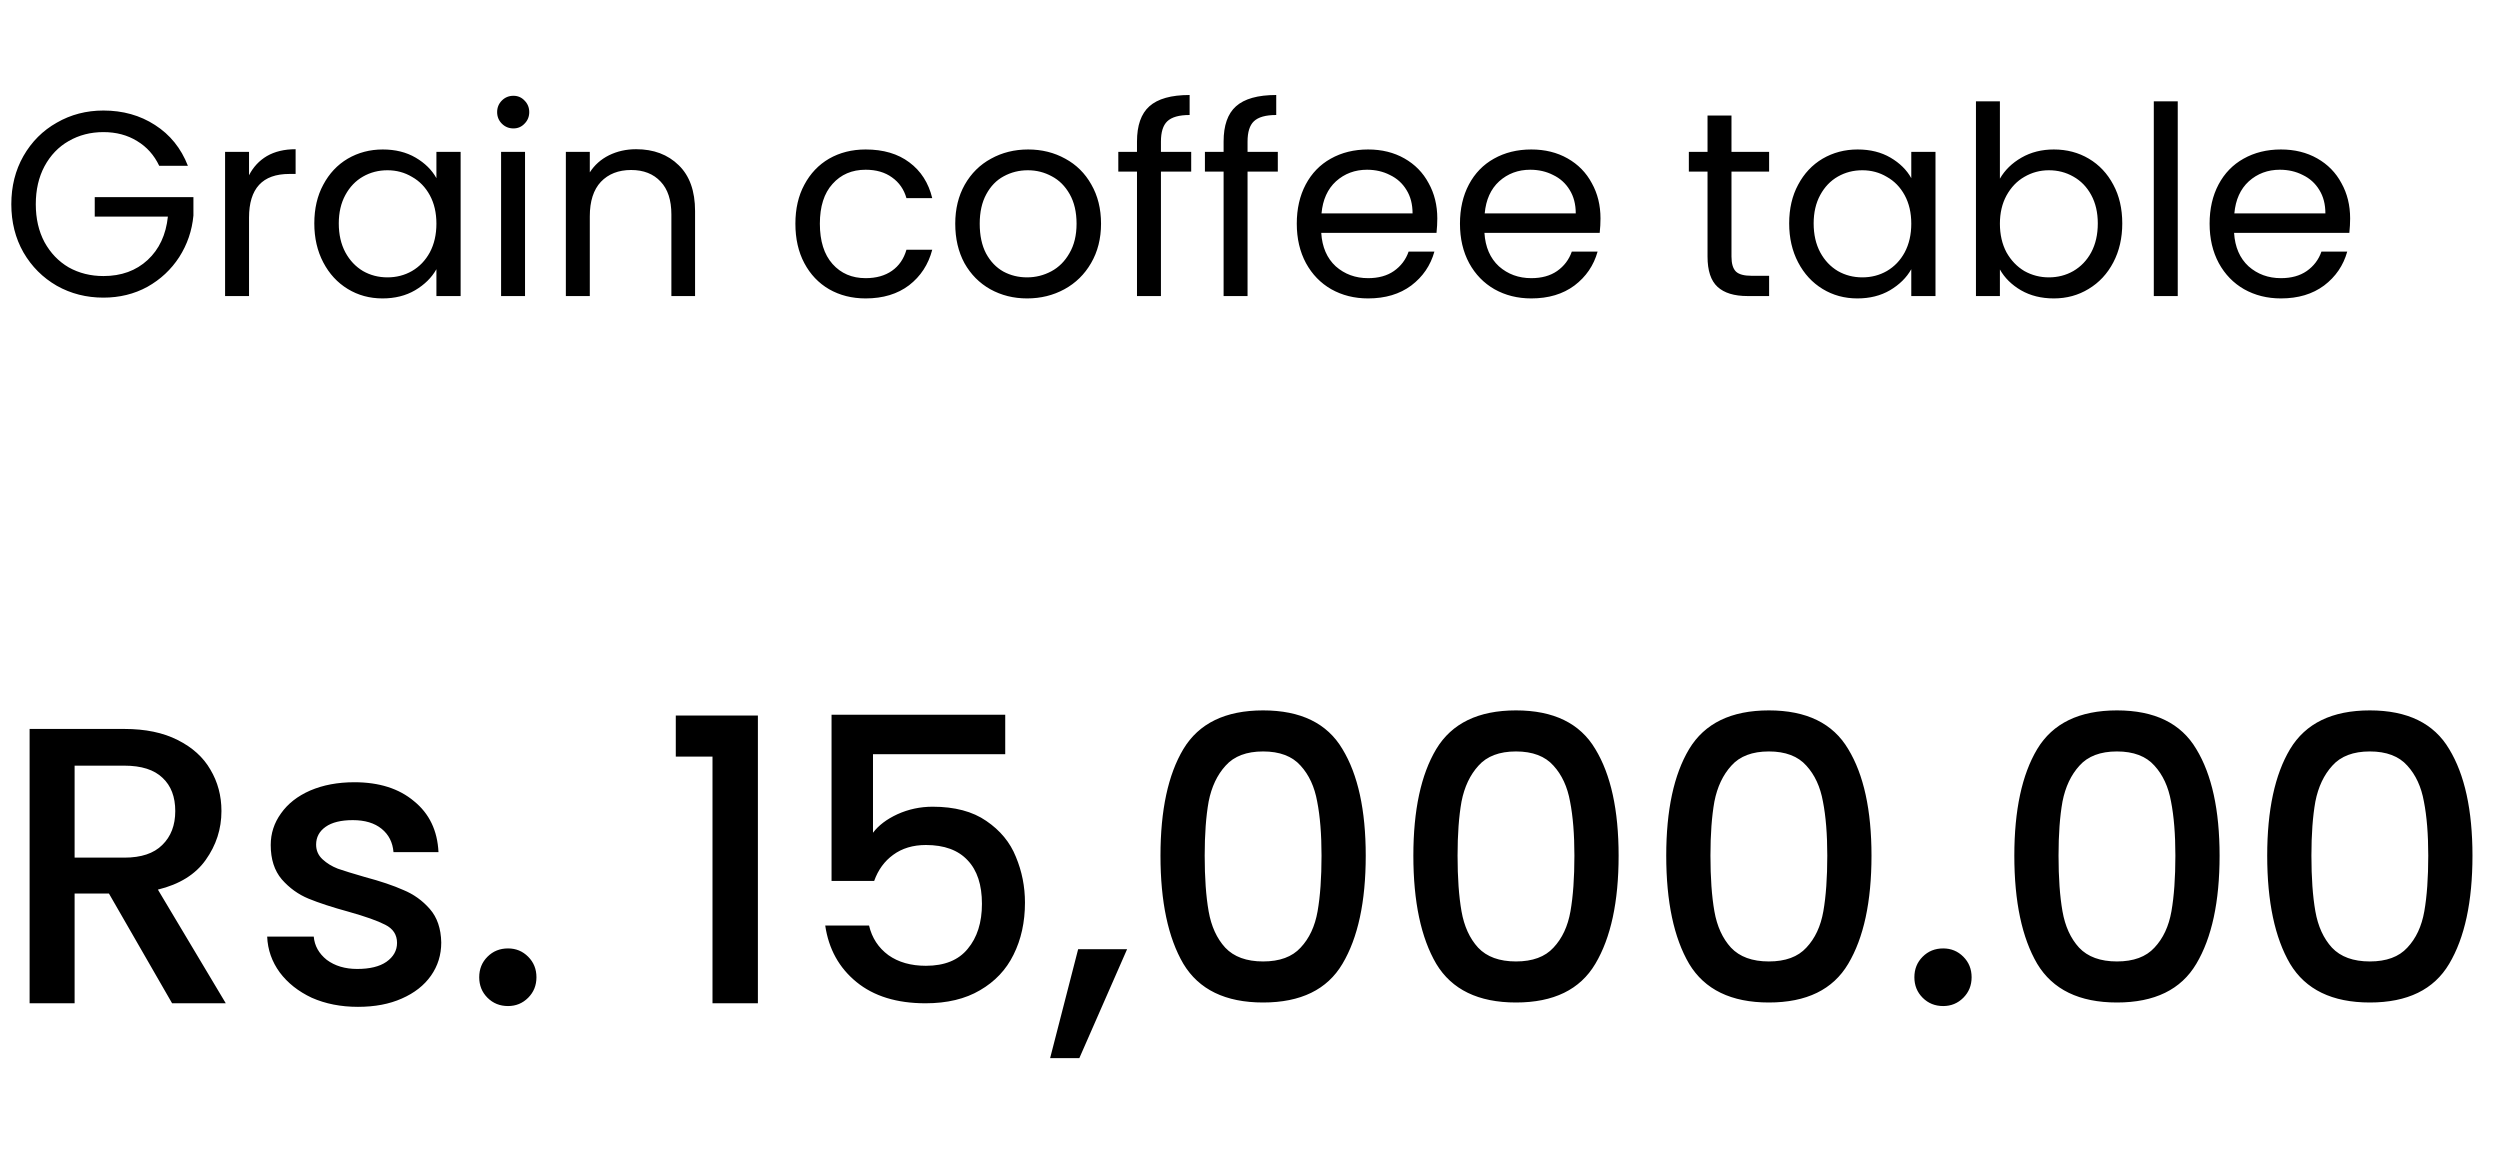 <svg width="152" height="71" viewBox="0 0 152 71" fill="none" xmlns="http://www.w3.org/2000/svg">
<path d="M9.68 10.08C9.371 9.429 8.923 8.928 8.336 8.576C7.749 8.213 7.067 8.032 6.288 8.032C5.509 8.032 4.805 8.213 4.176 8.576C3.557 8.928 3.067 9.44 2.704 10.112C2.352 10.773 2.176 11.541 2.176 12.416C2.176 13.291 2.352 14.059 2.704 14.72C3.067 15.381 3.557 15.893 4.176 16.256C4.805 16.608 5.509 16.784 6.288 16.784C7.376 16.784 8.272 16.459 8.976 15.808C9.68 15.157 10.091 14.277 10.208 13.168H5.76V11.984H11.76V13.104C11.675 14.021 11.387 14.864 10.896 15.632C10.405 16.389 9.76 16.992 8.96 17.44C8.16 17.877 7.269 18.096 6.288 18.096C5.253 18.096 4.309 17.856 3.456 17.376C2.603 16.885 1.925 16.208 1.424 15.344C0.933 14.48 0.688 13.504 0.688 12.416C0.688 11.328 0.933 10.352 1.424 9.488C1.925 8.613 2.603 7.936 3.456 7.456C4.309 6.965 5.253 6.72 6.288 6.72C7.472 6.72 8.517 7.013 9.424 7.6C10.341 8.187 11.008 9.013 11.424 10.08H9.68ZM15.141 10.656C15.397 10.155 15.76 9.765 16.229 9.488C16.709 9.211 17.291 9.072 17.973 9.072V10.576H17.589C15.957 10.576 15.141 11.461 15.141 13.232V18H13.685V9.232H15.141V10.656ZM19.11 13.584C19.11 12.688 19.291 11.904 19.654 11.232C20.017 10.549 20.512 10.021 21.142 9.648C21.782 9.275 22.491 9.088 23.27 9.088C24.038 9.088 24.704 9.253 25.27 9.584C25.835 9.915 26.256 10.331 26.534 10.832V9.232H28.006V18H26.534V16.368C26.246 16.88 25.814 17.307 25.238 17.648C24.672 17.979 24.011 18.144 23.254 18.144C22.475 18.144 21.771 17.952 21.142 17.568C20.512 17.184 20.017 16.645 19.654 15.952C19.291 15.259 19.11 14.469 19.11 13.584ZM26.534 13.6C26.534 12.939 26.401 12.363 26.134 11.872C25.867 11.381 25.505 11.008 25.046 10.752C24.598 10.485 24.102 10.352 23.558 10.352C23.014 10.352 22.518 10.48 22.07 10.736C21.622 10.992 21.265 11.365 20.998 11.856C20.731 12.347 20.598 12.923 20.598 13.584C20.598 14.256 20.731 14.843 20.998 15.344C21.265 15.835 21.622 16.213 22.07 16.48C22.518 16.736 23.014 16.864 23.558 16.864C24.102 16.864 24.598 16.736 25.046 16.48C25.505 16.213 25.867 15.835 26.134 15.344C26.401 14.843 26.534 14.261 26.534 13.6ZM31.218 7.808C30.941 7.808 30.706 7.712 30.514 7.52C30.322 7.328 30.226 7.093 30.226 6.816C30.226 6.539 30.322 6.304 30.514 6.112C30.706 5.92 30.941 5.824 31.218 5.824C31.485 5.824 31.709 5.92 31.89 6.112C32.082 6.304 32.178 6.539 32.178 6.816C32.178 7.093 32.082 7.328 31.89 7.52C31.709 7.712 31.485 7.808 31.218 7.808ZM31.922 9.232V18H30.466V9.232H31.922ZM38.676 9.072C39.742 9.072 40.606 9.397 41.268 10.048C41.929 10.688 42.26 11.616 42.26 12.832V18H40.82V13.04C40.82 12.165 40.601 11.499 40.164 11.04C39.727 10.571 39.129 10.336 38.372 10.336C37.604 10.336 36.99 10.576 36.532 11.056C36.084 11.536 35.86 12.235 35.86 13.152V18H34.404V9.232H35.86V10.48C36.148 10.032 36.537 9.685 37.028 9.44C37.529 9.195 38.078 9.072 38.676 9.072ZM48.36 13.6C48.36 12.693 48.541 11.904 48.904 11.232C49.267 10.549 49.768 10.021 50.408 9.648C51.059 9.275 51.8 9.088 52.632 9.088C53.709 9.088 54.594 9.349 55.288 9.872C55.992 10.395 56.456 11.12 56.68 12.048H55.112C54.962 11.515 54.669 11.093 54.232 10.784C53.805 10.475 53.272 10.32 52.632 10.32C51.8 10.32 51.128 10.608 50.616 11.184C50.104 11.749 49.848 12.555 49.848 13.6C49.848 14.656 50.104 15.472 50.616 16.048C51.128 16.624 51.8 16.912 52.632 16.912C53.272 16.912 53.805 16.763 54.232 16.464C54.658 16.165 54.952 15.739 55.112 15.184H56.68C56.445 16.08 55.976 16.8 55.272 17.344C54.568 17.877 53.688 18.144 52.632 18.144C51.8 18.144 51.059 17.957 50.408 17.584C49.768 17.211 49.267 16.683 48.904 16C48.541 15.317 48.36 14.517 48.36 13.6ZM62.447 18.144C61.625 18.144 60.879 17.957 60.207 17.584C59.545 17.211 59.023 16.683 58.639 16C58.265 15.307 58.079 14.507 58.079 13.6C58.079 12.704 58.271 11.915 58.655 11.232C59.049 10.539 59.583 10.011 60.255 9.648C60.927 9.275 61.679 9.088 62.511 9.088C63.343 9.088 64.095 9.275 64.767 9.648C65.439 10.011 65.967 10.533 66.351 11.216C66.745 11.899 66.943 12.693 66.943 13.6C66.943 14.507 66.74 15.307 66.335 16C65.94 16.683 65.401 17.211 64.719 17.584C64.036 17.957 63.279 18.144 62.447 18.144ZM62.447 16.864C62.969 16.864 63.46 16.741 63.919 16.496C64.377 16.251 64.745 15.883 65.023 15.392C65.311 14.901 65.455 14.304 65.455 13.6C65.455 12.896 65.316 12.299 65.039 11.808C64.761 11.317 64.399 10.955 63.951 10.72C63.503 10.475 63.017 10.352 62.495 10.352C61.961 10.352 61.471 10.475 61.023 10.72C60.585 10.955 60.233 11.317 59.967 11.808C59.7 12.299 59.567 12.896 59.567 13.6C59.567 14.315 59.695 14.917 59.951 15.408C60.217 15.899 60.569 16.267 61.007 16.512C61.444 16.747 61.924 16.864 62.447 16.864ZM72.425 10.432H70.585V18H69.129V10.432H67.993V9.232H69.129V8.608C69.129 7.627 69.38 6.912 69.881 6.464C70.393 6.005 71.209 5.776 72.329 5.776V6.992C71.689 6.992 71.236 7.12 70.969 7.376C70.713 7.621 70.585 8.032 70.585 8.608V9.232H72.425V10.432ZM77.691 10.432H75.851V18H74.395V10.432H73.259V9.232H74.395V8.608C74.395 7.627 74.645 6.912 75.147 6.464C75.659 6.005 76.475 5.776 77.595 5.776V6.992C76.955 6.992 76.501 7.12 76.235 7.376C75.979 7.621 75.851 8.032 75.851 8.608V9.232H77.691V10.432ZM87.388 13.28C87.388 13.557 87.372 13.851 87.34 14.16H80.332C80.386 15.024 80.679 15.701 81.212 16.192C81.756 16.672 82.412 16.912 83.18 16.912C83.81 16.912 84.332 16.768 84.748 16.48C85.175 16.181 85.474 15.787 85.644 15.296H87.212C86.978 16.139 86.508 16.827 85.804 17.36C85.1 17.883 84.226 18.144 83.18 18.144C82.348 18.144 81.602 17.957 80.94 17.584C80.29 17.211 79.778 16.683 79.404 16C79.031 15.307 78.844 14.507 78.844 13.6C78.844 12.693 79.026 11.899 79.388 11.216C79.751 10.533 80.258 10.011 80.908 9.648C81.57 9.275 82.327 9.088 83.18 9.088C84.012 9.088 84.748 9.269 85.388 9.632C86.028 9.995 86.519 10.496 86.86 11.136C87.212 11.765 87.388 12.48 87.388 13.28ZM85.884 12.976C85.884 12.421 85.762 11.947 85.516 11.552C85.271 11.147 84.935 10.843 84.508 10.64C84.092 10.427 83.628 10.32 83.116 10.32C82.38 10.32 81.751 10.555 81.228 11.024C80.716 11.493 80.423 12.144 80.348 12.976H85.884ZM97.31 13.28C97.31 13.557 97.294 13.851 97.262 14.16H90.254C90.308 15.024 90.601 15.701 91.134 16.192C91.678 16.672 92.334 16.912 93.102 16.912C93.731 16.912 94.254 16.768 94.67 16.48C95.097 16.181 95.395 15.787 95.566 15.296H97.134C96.9 16.139 96.43 16.827 95.726 17.36C95.022 17.883 94.147 18.144 93.102 18.144C92.27 18.144 91.523 17.957 90.862 17.584C90.212 17.211 89.7 16.683 89.326 16C88.953 15.307 88.766 14.507 88.766 13.6C88.766 12.693 88.948 11.899 89.31 11.216C89.673 10.533 90.18 10.011 90.83 9.648C91.492 9.275 92.249 9.088 93.102 9.088C93.934 9.088 94.67 9.269 95.31 9.632C95.95 9.995 96.441 10.496 96.782 11.136C97.134 11.765 97.31 12.48 97.31 13.28ZM95.806 12.976C95.806 12.421 95.683 11.947 95.438 11.552C95.193 11.147 94.857 10.843 94.43 10.64C94.014 10.427 93.55 10.32 93.038 10.32C92.302 10.32 91.673 10.555 91.15 11.024C90.638 11.493 90.345 12.144 90.27 12.976H95.806ZM105.274 10.432V15.6C105.274 16.027 105.364 16.331 105.546 16.512C105.727 16.683 106.042 16.768 106.49 16.768H107.562V18H106.25C105.439 18 104.831 17.813 104.426 17.44C104.02 17.067 103.818 16.453 103.818 15.6V10.432H102.682V9.232H103.818V7.024H105.274V9.232H107.562V10.432H105.274ZM108.782 13.584C108.782 12.688 108.963 11.904 109.326 11.232C109.688 10.549 110.184 10.021 110.814 9.648C111.454 9.275 112.163 9.088 112.942 9.088C113.71 9.088 114.376 9.253 114.942 9.584C115.507 9.915 115.928 10.331 116.206 10.832V9.232H117.678V18H116.206V16.368C115.918 16.88 115.486 17.307 114.91 17.648C114.344 17.979 113.683 18.144 112.926 18.144C112.147 18.144 111.443 17.952 110.814 17.568C110.184 17.184 109.688 16.645 109.326 15.952C108.963 15.259 108.782 14.469 108.782 13.584ZM116.206 13.6C116.206 12.939 116.072 12.363 115.806 11.872C115.539 11.381 115.176 11.008 114.718 10.752C114.27 10.485 113.774 10.352 113.23 10.352C112.686 10.352 112.19 10.48 111.742 10.736C111.294 10.992 110.936 11.365 110.67 11.856C110.403 12.347 110.27 12.923 110.27 13.584C110.27 14.256 110.403 14.843 110.67 15.344C110.936 15.835 111.294 16.213 111.742 16.48C112.19 16.736 112.686 16.864 113.23 16.864C113.774 16.864 114.27 16.736 114.718 16.48C115.176 16.213 115.539 15.835 115.806 15.344C116.072 14.843 116.206 14.261 116.206 13.6ZM121.594 10.864C121.893 10.341 122.33 9.915 122.906 9.584C123.482 9.253 124.138 9.088 124.874 9.088C125.664 9.088 126.373 9.275 127.002 9.648C127.632 10.021 128.128 10.549 128.49 11.232C128.853 11.904 129.034 12.688 129.034 13.584C129.034 14.469 128.853 15.259 128.49 15.952C128.128 16.645 127.626 17.184 126.986 17.568C126.357 17.952 125.653 18.144 124.874 18.144C124.117 18.144 123.45 17.979 122.874 17.648C122.309 17.317 121.882 16.896 121.594 16.384V18H120.138V6.16H121.594V10.864ZM127.546 13.584C127.546 12.923 127.413 12.347 127.146 11.856C126.88 11.365 126.517 10.992 126.058 10.736C125.61 10.48 125.114 10.352 124.57 10.352C124.037 10.352 123.541 10.485 123.082 10.752C122.634 11.008 122.272 11.387 121.994 11.888C121.728 12.379 121.594 12.949 121.594 13.6C121.594 14.261 121.728 14.843 121.994 15.344C122.272 15.835 122.634 16.213 123.082 16.48C123.541 16.736 124.037 16.864 124.57 16.864C125.114 16.864 125.61 16.736 126.058 16.48C126.517 16.213 126.88 15.835 127.146 15.344C127.413 14.843 127.546 14.256 127.546 13.584ZM132.407 6.16V18H130.951V6.16H132.407ZM142.888 13.28C142.888 13.557 142.872 13.851 142.84 14.16H135.832C135.886 15.024 136.179 15.701 136.712 16.192C137.256 16.672 137.912 16.912 138.68 16.912C139.31 16.912 139.832 16.768 140.248 16.48C140.675 16.181 140.974 15.787 141.144 15.296H142.712C142.478 16.139 142.008 16.827 141.304 17.36C140.6 17.883 139.726 18.144 138.68 18.144C137.848 18.144 137.102 17.957 136.44 17.584C135.79 17.211 135.278 16.683 134.904 16C134.531 15.307 134.344 14.507 134.344 13.6C134.344 12.693 134.526 11.899 134.888 11.216C135.251 10.533 135.758 10.011 136.408 9.648C137.07 9.275 137.827 9.088 138.68 9.088C139.512 9.088 140.248 9.269 140.888 9.632C141.528 9.995 142.019 10.496 142.36 11.136C142.712 11.765 142.888 12.48 142.888 13.28ZM141.384 12.976C141.384 12.421 141.262 11.947 141.016 11.552C140.771 11.147 140.435 10.843 140.008 10.64C139.592 10.427 139.128 10.32 138.616 10.32C137.88 10.32 137.251 10.555 136.728 11.024C136.216 11.493 135.923 12.144 135.848 12.976H141.384Z" fill="black"/>
<path d="M10.464 61L6.624 54.328H4.536V61H1.8V44.32H7.56C8.84 44.32 9.92 44.544 10.8 44.992C11.696 45.44 12.36 46.04 12.792 46.792C13.24 47.544 13.464 48.384 13.464 49.312C13.464 50.4 13.144 51.392 12.504 52.288C11.88 53.168 10.912 53.768 9.6 54.088L13.728 61H10.464ZM4.536 52.144H7.56C8.584 52.144 9.352 51.888 9.864 51.376C10.392 50.864 10.656 50.176 10.656 49.312C10.656 48.448 10.4 47.776 9.888 47.296C9.376 46.8 8.6 46.552 7.56 46.552H4.536V52.144ZM21.764 61.216C20.724 61.216 19.788 61.032 18.956 60.664C18.14 60.28 17.492 59.768 17.012 59.128C16.532 58.472 16.276 57.744 16.244 56.944H19.076C19.124 57.504 19.388 57.976 19.868 58.36C20.364 58.728 20.98 58.912 21.716 58.912C22.484 58.912 23.076 58.768 23.492 58.48C23.924 58.176 24.14 57.792 24.14 57.328C24.14 56.832 23.9 56.464 23.42 56.224C22.956 55.984 22.212 55.72 21.188 55.432C20.196 55.16 19.388 54.896 18.764 54.64C18.14 54.384 17.596 53.992 17.132 53.464C16.684 52.936 16.46 52.24 16.46 51.376C16.46 50.672 16.668 50.032 17.084 49.456C17.5 48.864 18.092 48.4 18.86 48.064C19.644 47.728 20.54 47.56 21.548 47.56C23.052 47.56 24.26 47.944 25.172 48.712C26.1 49.464 26.596 50.496 26.66 51.808H23.924C23.876 51.216 23.636 50.744 23.204 50.392C22.772 50.04 22.188 49.864 21.452 49.864C20.732 49.864 20.18 50 19.796 50.272C19.412 50.544 19.22 50.904 19.22 51.352C19.22 51.704 19.348 52 19.604 52.24C19.86 52.48 20.172 52.672 20.54 52.816C20.908 52.944 21.452 53.112 22.172 53.32C23.132 53.576 23.916 53.84 24.524 54.112C25.148 54.368 25.684 54.752 26.132 55.264C26.58 55.776 26.812 56.456 26.828 57.304C26.828 58.056 26.62 58.728 26.204 59.32C25.788 59.912 25.196 60.376 24.428 60.712C23.676 61.048 22.788 61.216 21.764 61.216ZM30.888 61.168C30.392 61.168 29.976 61 29.64 60.664C29.304 60.328 29.136 59.912 29.136 59.416C29.136 58.92 29.304 58.504 29.64 58.168C29.976 57.832 30.392 57.664 30.888 57.664C31.368 57.664 31.776 57.832 32.112 58.168C32.448 58.504 32.616 58.92 32.616 59.416C32.616 59.912 32.448 60.328 32.112 60.664C31.776 61 31.368 61.168 30.888 61.168ZM41.088 46V43.504H46.08V61H43.32V46H41.088ZM61.118 45.856H53.078V50.632C53.414 50.184 53.91 49.808 54.566 49.504C55.238 49.2 55.95 49.048 56.702 49.048C58.046 49.048 59.134 49.336 59.966 49.912C60.814 50.488 61.414 51.216 61.766 52.096C62.134 52.976 62.318 53.904 62.318 54.88C62.318 56.064 62.086 57.12 61.622 58.048C61.174 58.96 60.494 59.68 59.582 60.208C58.686 60.736 57.582 61 56.27 61C54.526 61 53.126 60.568 52.07 59.704C51.014 58.84 50.382 57.696 50.174 56.272H52.838C53.014 57.024 53.406 57.624 54.014 58.072C54.622 58.504 55.382 58.72 56.294 58.72C57.43 58.72 58.278 58.376 58.838 57.688C59.414 57 59.702 56.088 59.702 54.952C59.702 53.8 59.414 52.92 58.838 52.312C58.262 51.688 57.414 51.376 56.294 51.376C55.51 51.376 54.846 51.576 54.302 51.976C53.774 52.36 53.39 52.888 53.15 53.56H50.558V43.456H61.118V45.856ZM68.527 57.712L65.623 64.336H63.847L65.551 57.712H68.527ZM70.557 52.024C70.557 49.256 71.021 47.096 71.949 45.544C72.893 43.976 74.509 43.192 76.797 43.192C79.085 43.192 80.693 43.976 81.621 45.544C82.565 47.096 83.037 49.256 83.037 52.024C83.037 54.824 82.565 57.016 81.621 58.6C80.693 60.168 79.085 60.952 76.797 60.952C74.509 60.952 72.893 60.168 71.949 58.6C71.021 57.016 70.557 54.824 70.557 52.024ZM80.349 52.024C80.349 50.728 80.261 49.632 80.085 48.736C79.925 47.84 79.589 47.112 79.077 46.552C78.565 45.976 77.805 45.688 76.797 45.688C75.789 45.688 75.029 45.976 74.517 46.552C74.005 47.112 73.661 47.84 73.485 48.736C73.325 49.632 73.245 50.728 73.245 52.024C73.245 53.368 73.325 54.496 73.485 55.408C73.645 56.32 73.981 57.056 74.493 57.616C75.021 58.176 75.789 58.456 76.797 58.456C77.805 58.456 78.565 58.176 79.077 57.616C79.605 57.056 79.949 56.32 80.109 55.408C80.269 54.496 80.349 53.368 80.349 52.024ZM85.932 52.024C85.932 49.256 86.396 47.096 87.324 45.544C88.268 43.976 89.884 43.192 92.172 43.192C94.46 43.192 96.068 43.976 96.996 45.544C97.94 47.096 98.412 49.256 98.412 52.024C98.412 54.824 97.94 57.016 96.996 58.6C96.068 60.168 94.46 60.952 92.172 60.952C89.884 60.952 88.268 60.168 87.324 58.6C86.396 57.016 85.932 54.824 85.932 52.024ZM95.724 52.024C95.724 50.728 95.636 49.632 95.46 48.736C95.3 47.84 94.964 47.112 94.452 46.552C93.94 45.976 93.18 45.688 92.172 45.688C91.164 45.688 90.404 45.976 89.892 46.552C89.38 47.112 89.036 47.84 88.86 48.736C88.7 49.632 88.62 50.728 88.62 52.024C88.62 53.368 88.7 54.496 88.86 55.408C89.02 56.32 89.356 57.056 89.868 57.616C90.396 58.176 91.164 58.456 92.172 58.456C93.18 58.456 93.94 58.176 94.452 57.616C94.98 57.056 95.324 56.32 95.484 55.408C95.644 54.496 95.724 53.368 95.724 52.024ZM101.307 52.024C101.307 49.256 101.771 47.096 102.699 45.544C103.643 43.976 105.259 43.192 107.547 43.192C109.835 43.192 111.443 43.976 112.371 45.544C113.315 47.096 113.787 49.256 113.787 52.024C113.787 54.824 113.315 57.016 112.371 58.6C111.443 60.168 109.835 60.952 107.547 60.952C105.259 60.952 103.643 60.168 102.699 58.6C101.771 57.016 101.307 54.824 101.307 52.024ZM111.099 52.024C111.099 50.728 111.011 49.632 110.835 48.736C110.675 47.84 110.339 47.112 109.827 46.552C109.315 45.976 108.555 45.688 107.547 45.688C106.539 45.688 105.779 45.976 105.267 46.552C104.755 47.112 104.411 47.84 104.235 48.736C104.075 49.632 103.995 50.728 103.995 52.024C103.995 53.368 104.075 54.496 104.235 55.408C104.395 56.32 104.731 57.056 105.243 57.616C105.771 58.176 106.539 58.456 107.547 58.456C108.555 58.456 109.315 58.176 109.827 57.616C110.355 57.056 110.699 56.32 110.859 55.408C111.019 54.496 111.099 53.368 111.099 52.024ZM118.146 61.168C117.65 61.168 117.234 61 116.898 60.664C116.562 60.328 116.394 59.912 116.394 59.416C116.394 58.92 116.562 58.504 116.898 58.168C117.234 57.832 117.65 57.664 118.146 57.664C118.626 57.664 119.034 57.832 119.37 58.168C119.706 58.504 119.874 58.92 119.874 59.416C119.874 59.912 119.706 60.328 119.37 60.664C119.034 61 118.626 61.168 118.146 61.168ZM122.471 52.024C122.471 49.256 122.935 47.096 123.863 45.544C124.807 43.976 126.423 43.192 128.711 43.192C130.999 43.192 132.607 43.976 133.535 45.544C134.479 47.096 134.951 49.256 134.951 52.024C134.951 54.824 134.479 57.016 133.535 58.6C132.607 60.168 130.999 60.952 128.711 60.952C126.423 60.952 124.807 60.168 123.863 58.6C122.935 57.016 122.471 54.824 122.471 52.024ZM132.263 52.024C132.263 50.728 132.175 49.632 131.999 48.736C131.839 47.84 131.503 47.112 130.991 46.552C130.479 45.976 129.719 45.688 128.711 45.688C127.703 45.688 126.943 45.976 126.431 46.552C125.919 47.112 125.575 47.84 125.399 48.736C125.239 49.632 125.159 50.728 125.159 52.024C125.159 53.368 125.239 54.496 125.399 55.408C125.559 56.32 125.895 57.056 126.407 57.616C126.935 58.176 127.703 58.456 128.711 58.456C129.719 58.456 130.479 58.176 130.991 57.616C131.519 57.056 131.863 56.32 132.023 55.408C132.183 54.496 132.263 53.368 132.263 52.024ZM137.846 52.024C137.846 49.256 138.31 47.096 139.238 45.544C140.182 43.976 141.798 43.192 144.086 43.192C146.374 43.192 147.982 43.976 148.91 45.544C149.854 47.096 150.326 49.256 150.326 52.024C150.326 54.824 149.854 57.016 148.91 58.6C147.982 60.168 146.374 60.952 144.086 60.952C141.798 60.952 140.182 60.168 139.238 58.6C138.31 57.016 137.846 54.824 137.846 52.024ZM147.638 52.024C147.638 50.728 147.55 49.632 147.374 48.736C147.214 47.84 146.878 47.112 146.366 46.552C145.854 45.976 145.094 45.688 144.086 45.688C143.078 45.688 142.318 45.976 141.806 46.552C141.294 47.112 140.95 47.84 140.774 48.736C140.614 49.632 140.534 50.728 140.534 52.024C140.534 53.368 140.614 54.496 140.774 55.408C140.934 56.32 141.27 57.056 141.782 57.616C142.31 58.176 143.078 58.456 144.086 58.456C145.094 58.456 145.854 58.176 146.366 57.616C146.894 57.056 147.238 56.32 147.398 55.408C147.558 54.496 147.638 53.368 147.638 52.024Z" fill="black"/>
</svg>
